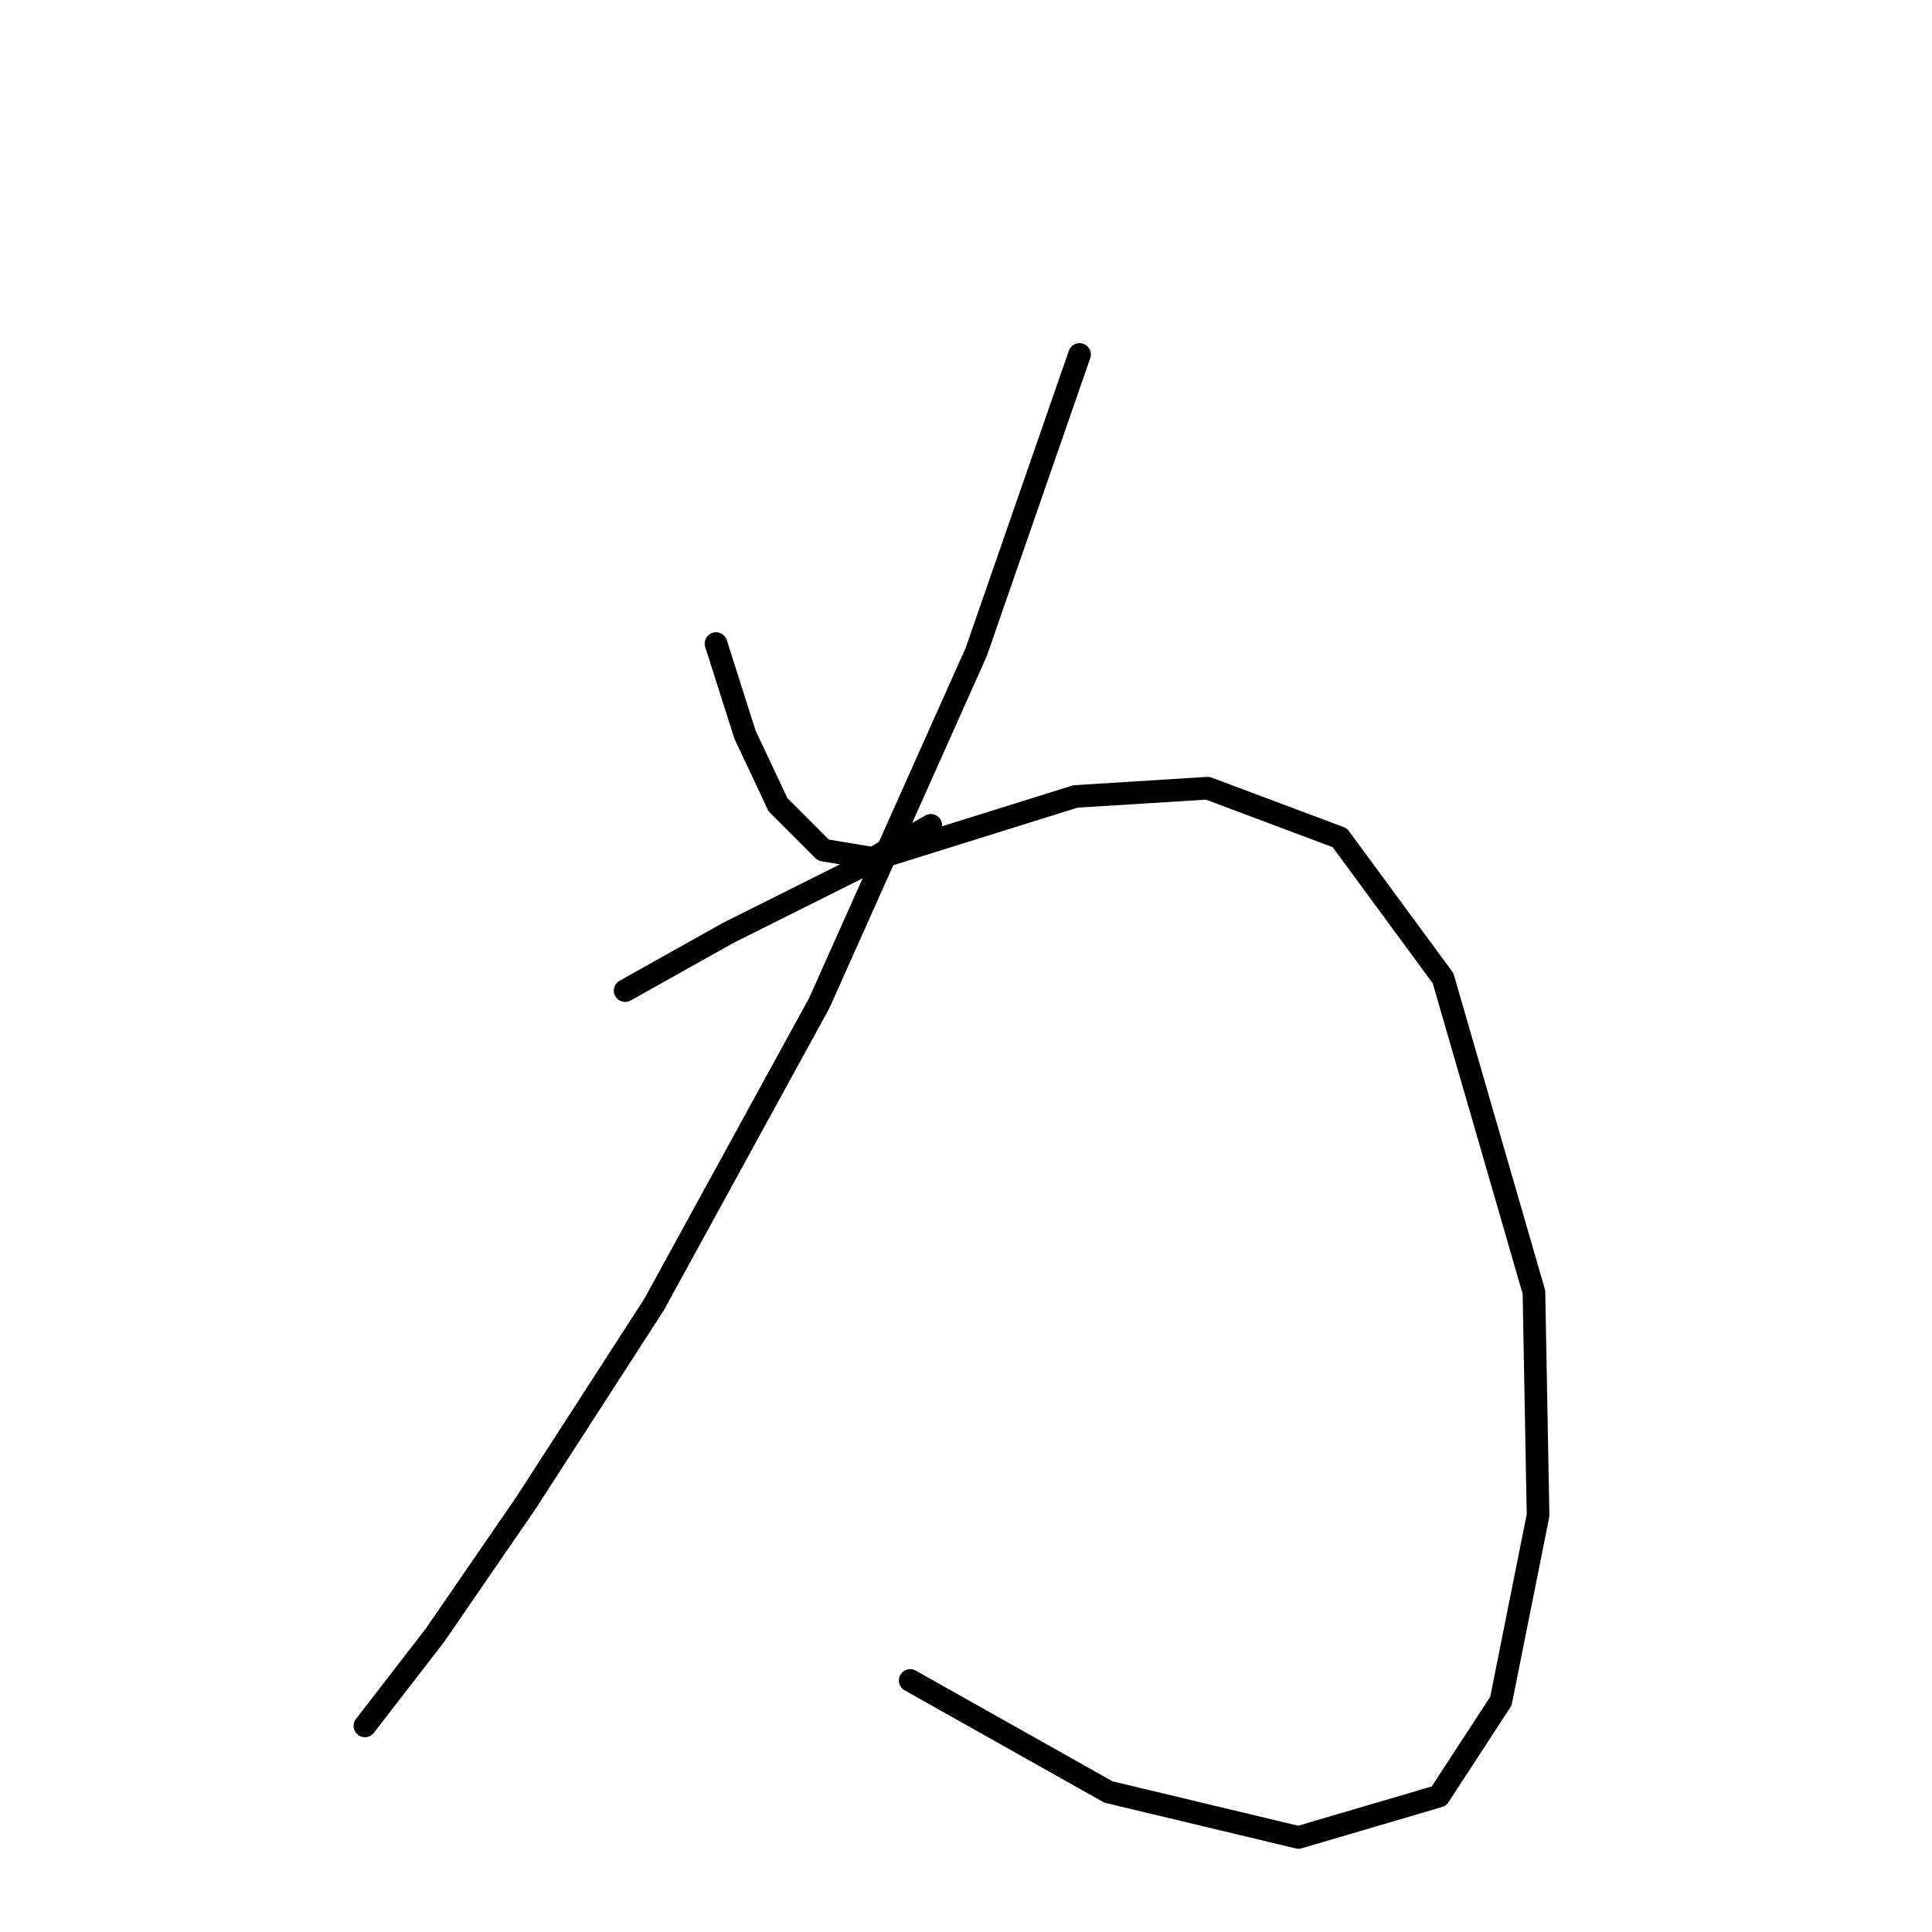 <?xml version="1.0" standalone="no"?>
    <svg width="256" height="256" xmlns="http://www.w3.org/2000/svg" version="1.1">
    <polyline stroke="black" stroke-width="3" stroke-linecap="round" fill="transparent" stroke-linejoin="round" points="94.877 85.282 98.709 97.324 103.087 106.629 109.108 112.65 115.677 113.745 123.34 109.366 123.34 109.366 " />
        <polyline stroke="black" stroke-width="3" stroke-linecap="round" fill="transparent" stroke-linejoin="round" points="143.045 46.967 129.361 86.377 108.561 132.903 86.667 172.86 69.698 199.134 57.656 216.649 48.351 228.691 48.351 228.691 " />
        <polyline stroke="black" stroke-width="3" stroke-linecap="round" fill="transparent" stroke-linejoin="round" points="82.835 131.261 96.519 123.598 116.224 113.745 142.497 105.535 160.013 104.44 177.529 111.008 191.213 129.619 203.255 171.218 203.802 200.776 198.876 225.407 190.665 237.996 172.055 243.47 146.876 237.449 120.603 222.67 120.603 222.67 " />
        </svg>